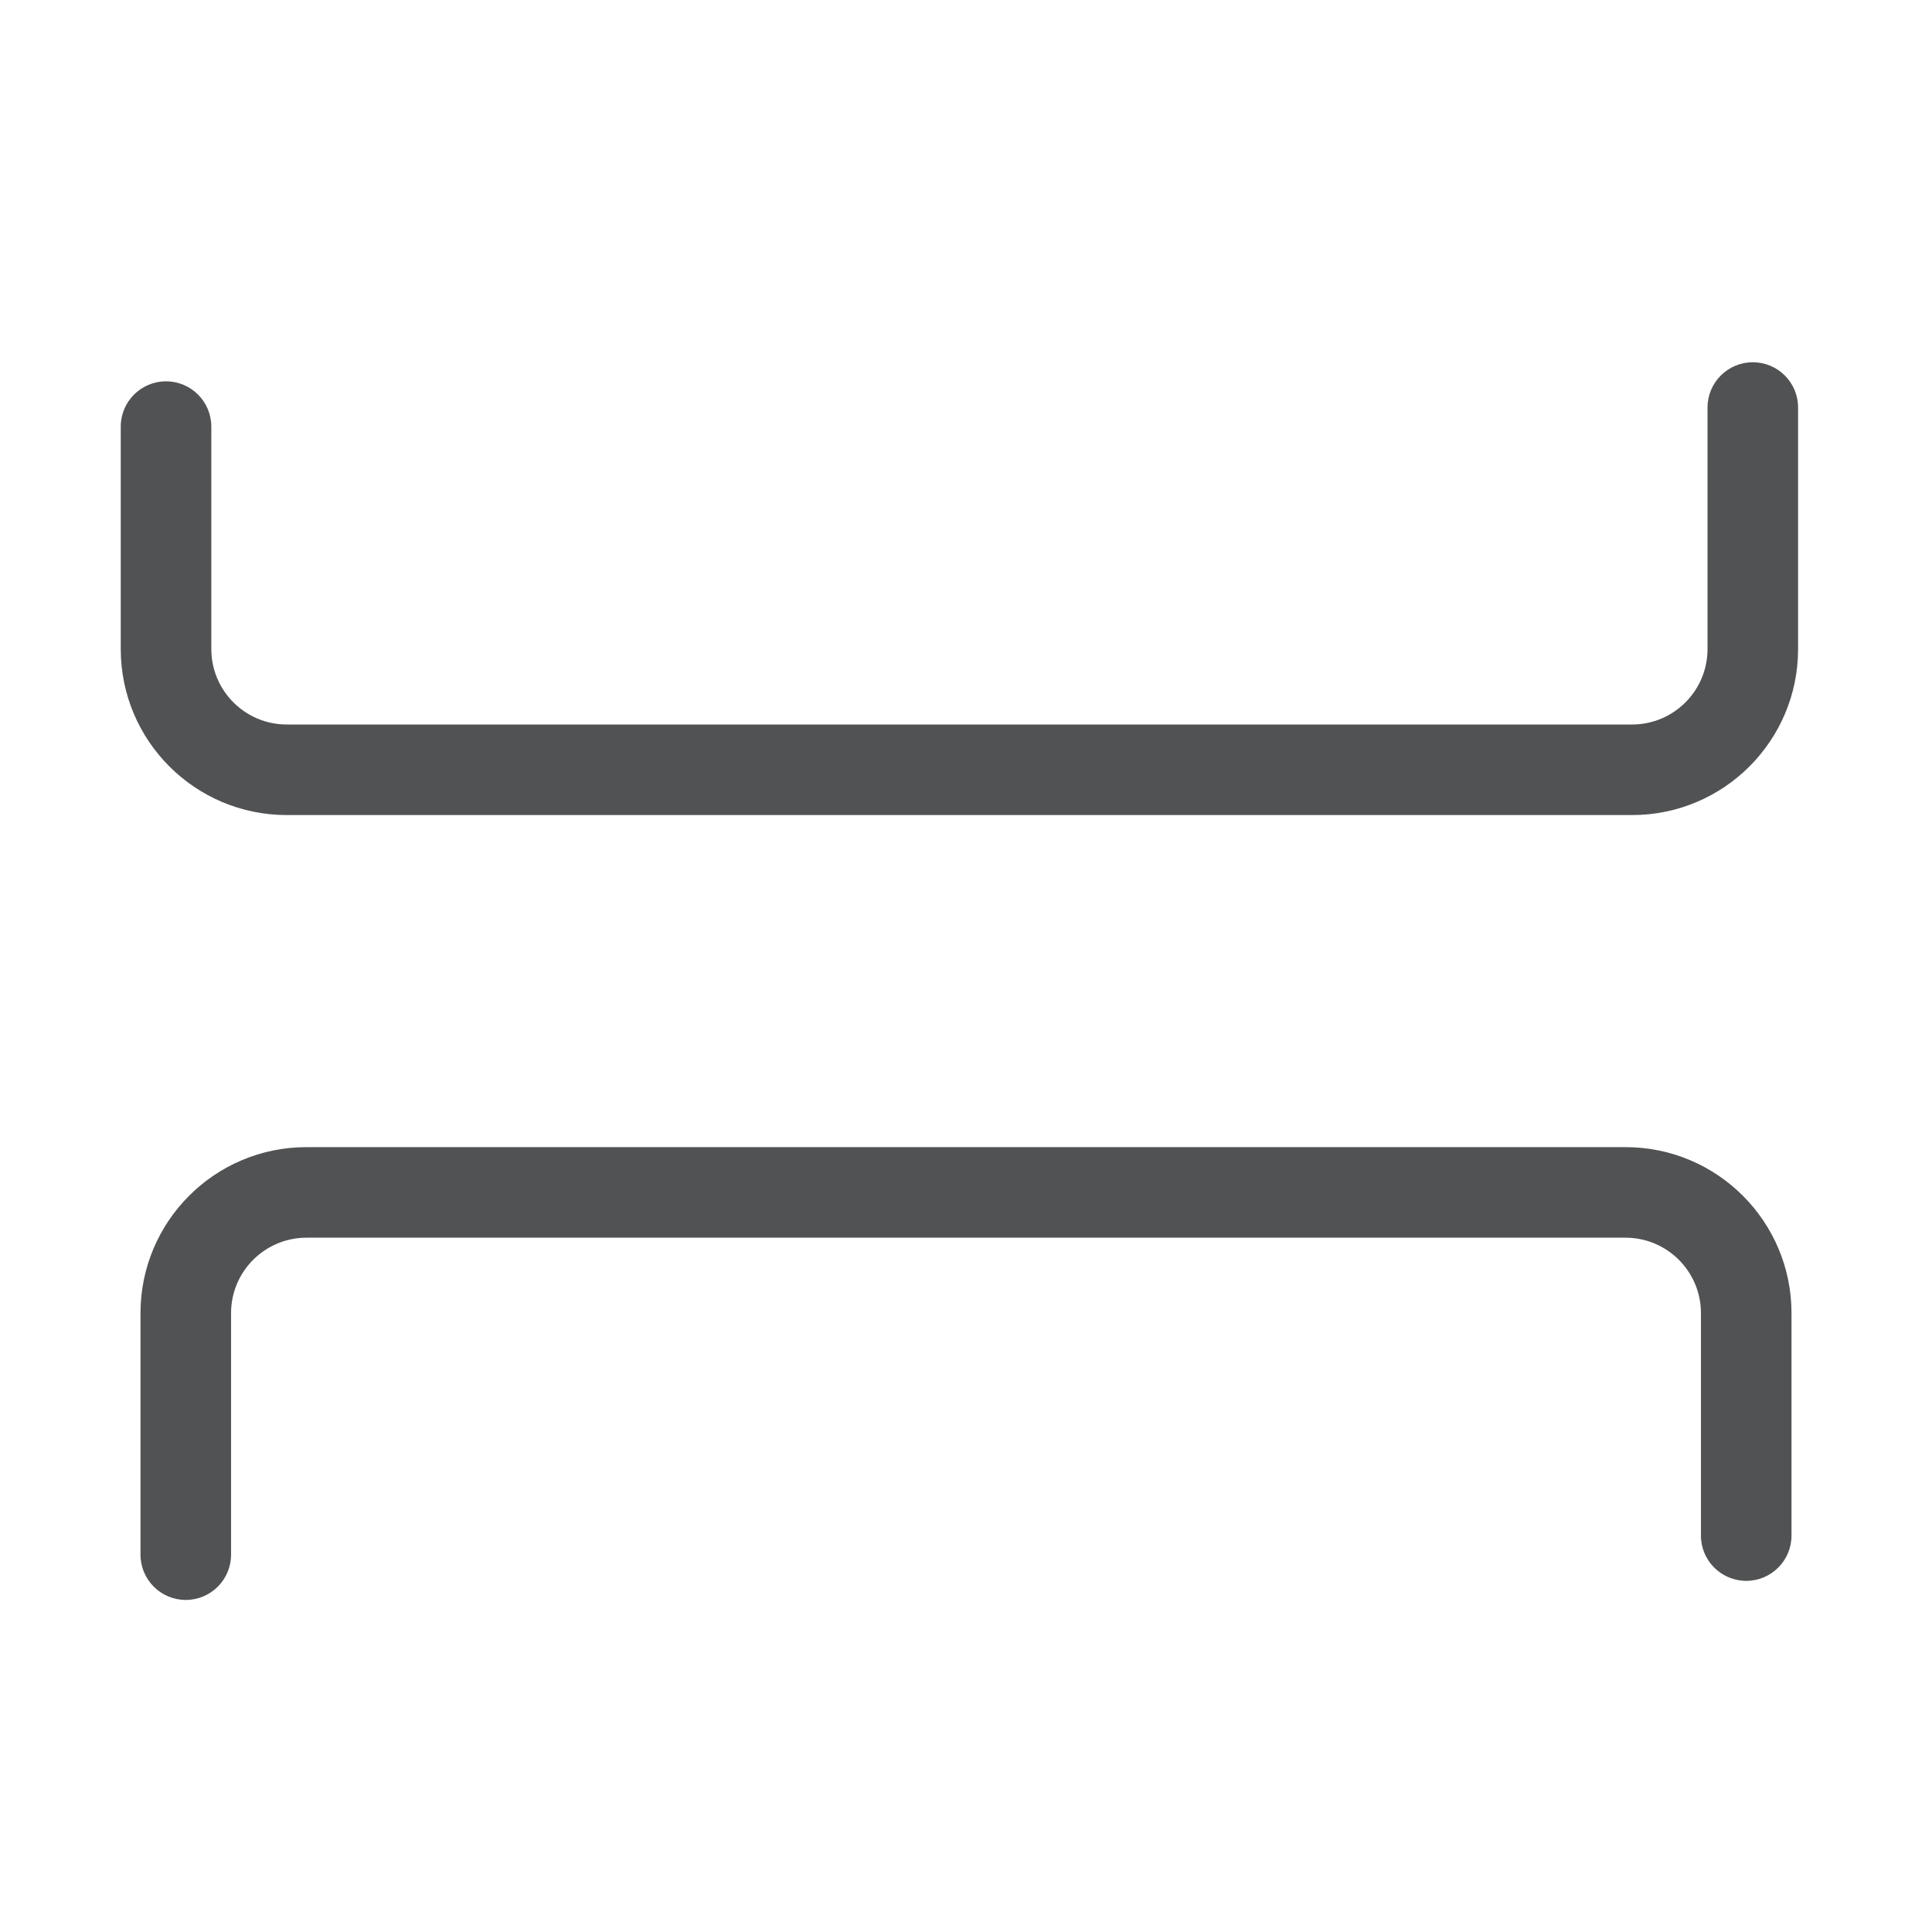 <svg width="32" height="32" viewBox="0 0 32 32" fill="none" xmlns="http://www.w3.org/2000/svg">
<path fill-rule="evenodd" clip-rule="evenodd" d="M27.032 13.5C28.551 13.5 29.782 12.269 29.782 10.75V6.75C29.782 6.336 29.447 6 29.032 6C28.618 6 28.282 6.336 28.282 6.75V10.75C28.282 11.44 27.723 12 27.032 12H11.05H10.051H4.75C4.06 12 3.5 11.44 3.5 10.75V7.066C3.5 6.652 3.164 6.316 2.75 6.316C2.336 6.316 2 6.652 2 7.066V10.75C2 12.269 3.231 13.5 4.75 13.5H10.051H11.05H27.032Z" fill="#515253"/>
<path fill-rule="evenodd" clip-rule="evenodd" d="M5.077 19C3.558 19 2.327 20.231 2.327 21.75V25.75C2.327 26.164 2.663 26.5 3.077 26.5C3.491 26.5 3.827 26.164 3.827 25.75V21.75C3.827 21.06 4.387 20.5 5.077 20.5H20.761H23.18H26.923C27.613 20.5 28.173 21.06 28.173 21.75V25.434C28.173 25.848 28.509 26.184 28.923 26.184C29.337 26.184 29.673 25.848 29.673 25.434V21.75C29.673 20.231 28.442 19 26.923 19H23.18H20.761H5.077Z" fill="#515253"/>
</svg>
